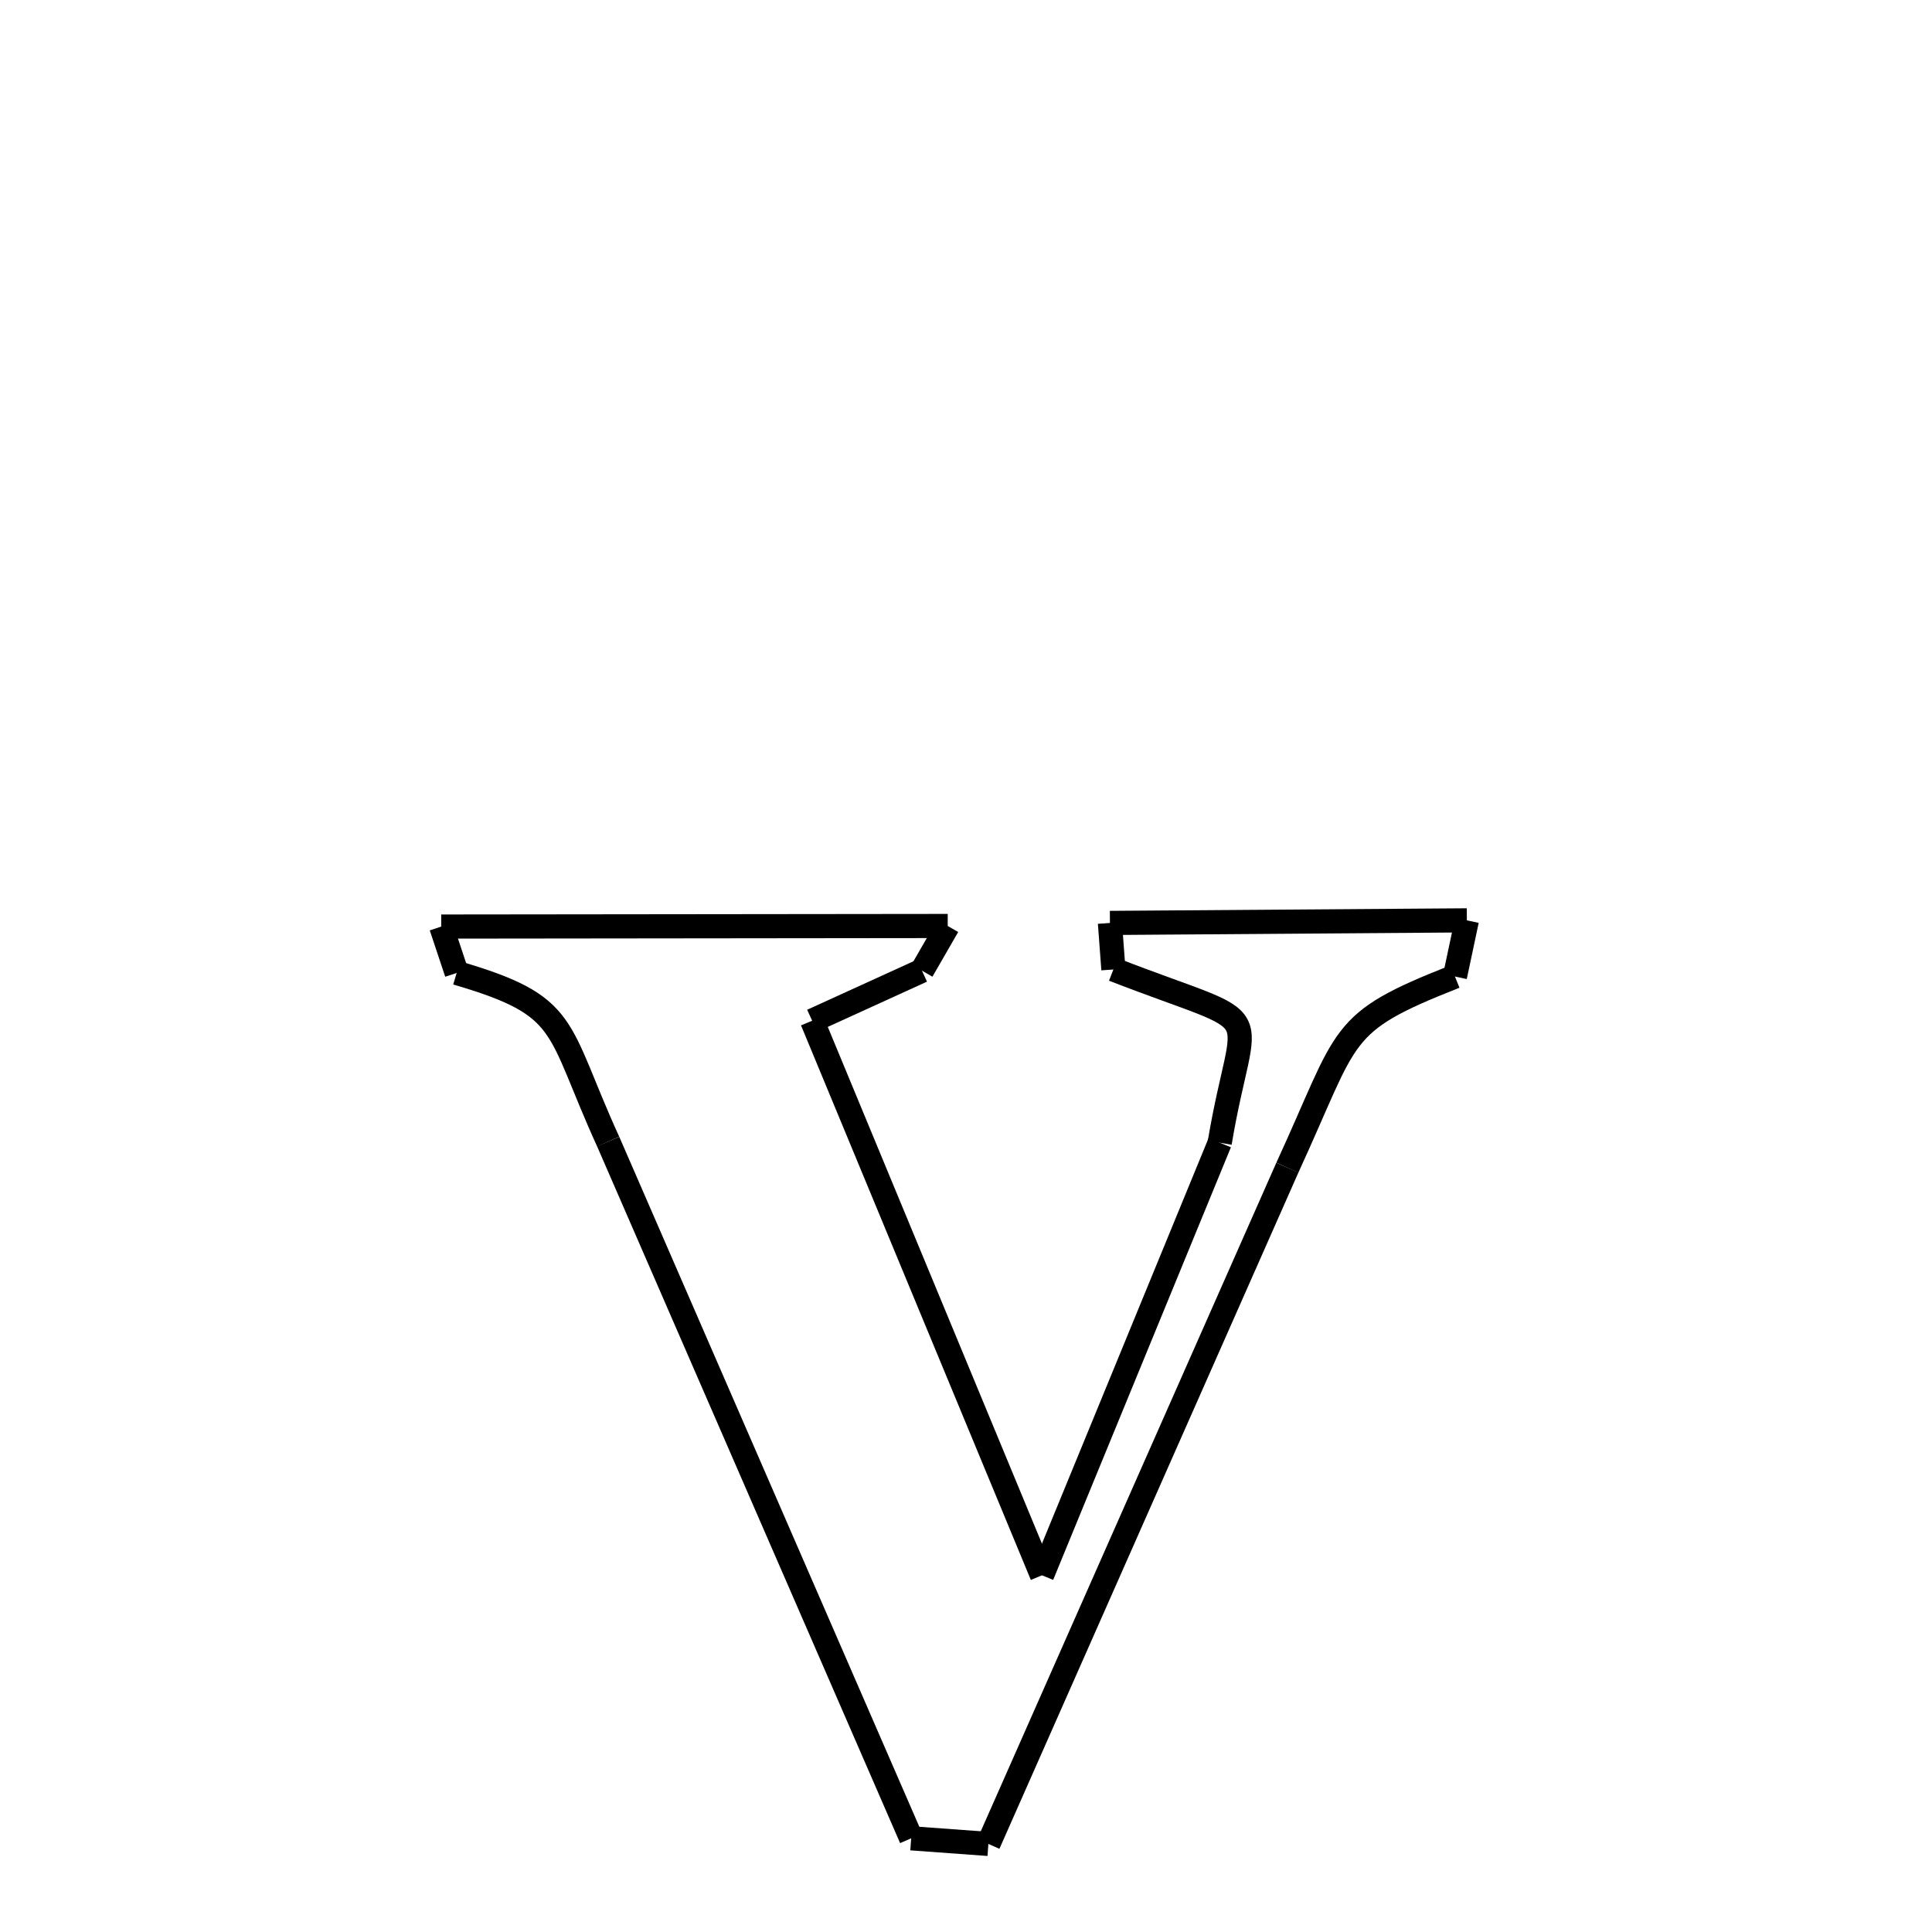 <svg xmlns="http://www.w3.org/2000/svg" xmlns:xlink="http://www.w3.org/1999/xlink" width="50px" height="50px" viewBox="0 0 24 24">
<style type="text/css">
.pen {
	stroke-dashoffset: 0;
	animation-duration: 10s;
	animation-iteration-count: 1000;
	animation-timing-function: ease;
}
.path00 {
		stroke-dasharray: 12;
		animation-name: dash00 
}
@keyframes dash00 {
	0.0% {
		stroke-dashoffset: 12;
	}
	11.014% {
		stroke-dashoffset: 0;
	}
}
.path01 {
		stroke-dasharray: 1;
		animation-name: dash01 
}
@keyframes dash01 {
	0%, 11.014% {
		stroke-dashoffset: 1;
	}
	12.135% {
		stroke-dashoffset: 0;
	}
}
.path02 {
		stroke-dasharray: 2;
		animation-name: dash02 
}
@keyframes dash02 {
	0%, 12.135% {
		stroke-dashoffset: 2;
	}
	14.759% {
		stroke-dashoffset: 0;
	}
}
.path03 {
		stroke-dasharray: 14;
		animation-name: dash03 
}
@keyframes dash03 {
	0%, 14.759% {
		stroke-dashoffset: 14;
	}
	27.812% {
		stroke-dashoffset: 0;
	}
}
.path04 {
		stroke-dasharray: 11;
		animation-name: dash04 
}
@keyframes dash04 {
	0%, 27.812% {
		stroke-dashoffset: 11;
	}
	37.984% {
		stroke-dashoffset: 0;
	}
}
.path05 {
		stroke-dasharray: 6;
		animation-name: dash05 
}
@keyframes dash05 {
	0%, 37.984% {
		stroke-dashoffset: 6;
	}
	43.571% {
		stroke-dashoffset: 0;
	}
}
.path06 {
		stroke-dasharray: 1;
		animation-name: dash06 
}
@keyframes dash06 {
	0%, 43.571% {
		stroke-dashoffset: 1;
	}
	44.586% {
		stroke-dashoffset: 0;
	}
}
.path07 {
		stroke-dasharray: 8;
		animation-name: dash07 
}
@keyframes dash07 {
	0%, 44.586% {
		stroke-dashoffset: 8;
	}
	52.349% {
		stroke-dashoffset: 0;
	}
}
.path08 {
		stroke-dasharray: 1;
		animation-name: dash08 
}
@keyframes dash08 {
	0%, 52.349% {
		stroke-dashoffset: 1;
	}
	53.598% {
		stroke-dashoffset: 0;
	}
}
.path09 {
		stroke-dasharray: 6;
		animation-name: dash09 
}
@keyframes dash09 {
	0%, 53.598% {
		stroke-dashoffset: 6;
	}
	59.407% {
		stroke-dashoffset: 0;
	}
}
.path10 {
		stroke-dasharray: 18;
		animation-name: dash10 
}
@keyframes dash10 {
	0%, 59.407% {
		stroke-dashoffset: 18;
	}
	75.484% {
		stroke-dashoffset: 0;
	}
}
.path11 {
		stroke-dasharray: 1;
		animation-name: dash11 
}
@keyframes dash11 {
	0%, 75.484% {
		stroke-dashoffset: 1;
	}
	77.168% {
		stroke-dashoffset: 0;
	}
}
.path12 {
		stroke-dasharray: 18;
		animation-name: dash12 
}
@keyframes dash12 {
	0%, 77.168% {
		stroke-dashoffset: 18;
	}
	93.687% {
		stroke-dashoffset: 0;
	}
}
.path13 {
		stroke-dasharray: 5;
		animation-name: dash13 
}
@keyframes dash13 {
	0%, 93.687% {
		stroke-dashoffset: 5;
	}
	98.938% {
		stroke-dashoffset: 0;
	}
}
.path14 {
		stroke-dasharray: 1;
		animation-name: dash14 
}
@keyframes dash14 {
	0%, 98.938% {
		stroke-dashoffset: 1;
	}
	100.0% {
		stroke-dashoffset: 0;
	}
}
</style>
<path class="pen path00" d="M 5.481 11.51 L 11.773 11.503 " fill="none" stroke="black" stroke-width="0.3"></path>
<path class="pen path01" d="M 11.773 11.503 L 11.453 12.058 " fill="none" stroke="black" stroke-width="0.3"></path>
<path class="pen path02" d="M 11.453 12.058 L 10.089 12.68 " fill="none" stroke="black" stroke-width="0.3"></path>
<path class="pen path03" d="M 10.089 12.68 L 12.944 19.569 " fill="none" stroke="black" stroke-width="0.3"></path>
<path class="pen path04" d="M 12.944 19.569 L 15.152 14.195 " fill="none" stroke="black" stroke-width="0.3"></path>
<path class="pen path05" d="M 15.152 14.195 C 15.456 12.372 15.85 12.827 13.831 12.043 " fill="none" stroke="black" stroke-width="0.3"></path>
<path class="pen path06" d="M 13.831 12.043 L 13.788 11.465 " fill="none" stroke="black" stroke-width="0.3"></path>
<path class="pen path07" d="M 13.788 11.465 L 18.222 11.433 " fill="none" stroke="black" stroke-width="0.3"></path>
<path class="pen path08" d="M 18.222 11.433 L 18.074 12.131 " fill="none" stroke="black" stroke-width="0.3"></path>
<path class="pen path09" d="M 18.074 12.131 C 16.597 12.713 16.771 12.814 15.992 14.505 " fill="none" stroke="black" stroke-width="0.3"></path>
<path class="pen path10" d="M 15.992 14.505 L 12.278 22.906 " fill="none" stroke="black" stroke-width="0.3"></path>
<path class="pen path11" d="M 12.278 22.906 L 11.319 22.836 " fill="none" stroke="black" stroke-width="0.3"></path>
<path class="pen path12" d="M 11.319 22.836 L 7.555 14.181 " fill="none" stroke="black" stroke-width="0.3"></path>
<path class="pen path13" d="M 7.555 14.181 C 6.896 12.736 7.088 12.5 5.673 12.086 " fill="none" stroke="black" stroke-width="0.3"></path>
<path class="pen path14" d="M 5.673 12.086 L 5.481 11.51 " fill="none" stroke="black" stroke-width="0.3"></path>
</svg>
